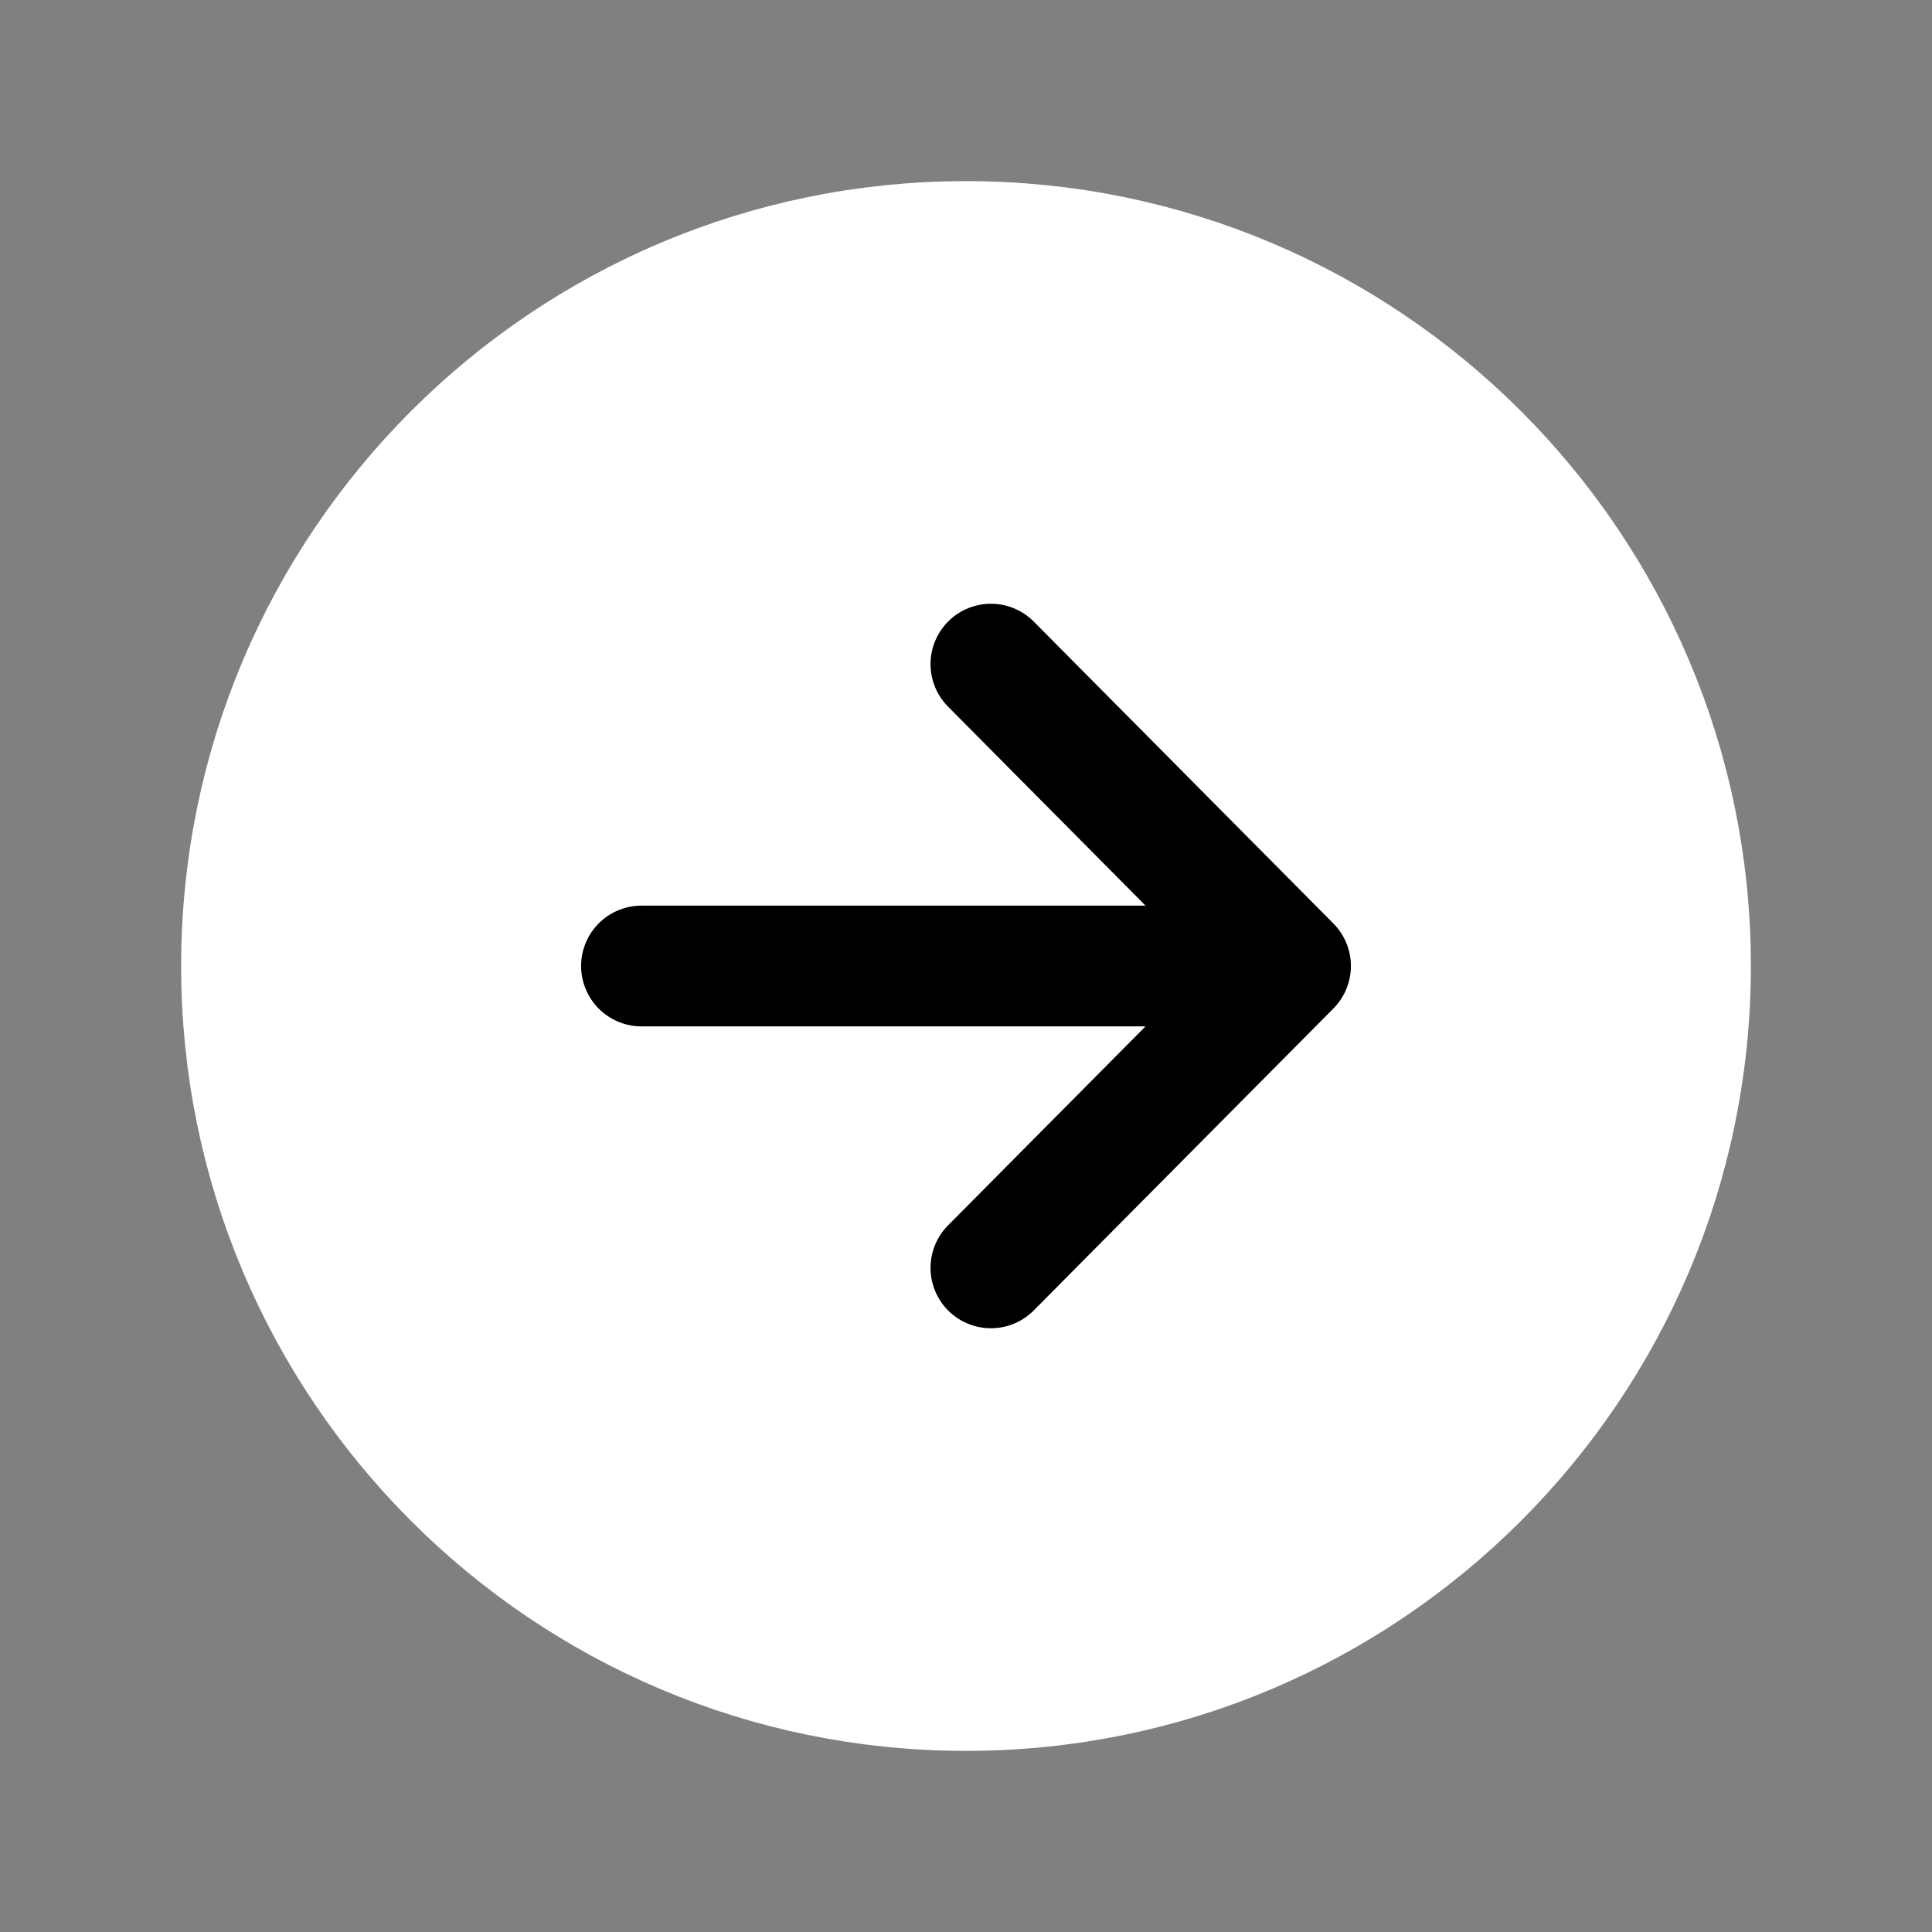<?xml version="1.0" encoding="utf-8"?>
<!-- Generator: Adobe Illustrator 24.1.2, SVG Export Plug-In . SVG Version: 6.00 Build 0)  -->
<svg version="1.1" id="Capa_1" xmlns="http://www.w3.org/2000/svg" xmlns:xlink="http://www.w3.org/1999/xlink" x="0px" y="0px"
	 viewBox="0 0 512 512" style="enable-background:new 0 0 512 512;" xml:space="preserve">
<rect x="0" y="0" width="512" height="512" fill="#808080" stroke="none"/>
<style type="text/css">
	.st0{fill:#FFFFFF;stroke:#FFFFFF;stroke-width:32;stroke-miterlimit:10;}
	.st1{fill:none;stroke:#000000;stroke-width:32;stroke-linecap:round;stroke-linejoin:round;}
</style>
<path class="st0" d="M256,448c106,0,192-86,192-192S362,64,256,64S64,150,64,256S150,448,256,448z"/>
<path class="st1" d="M262.6,336l79.4-80l-79.4-80 M331,256H170"/>
</svg>
